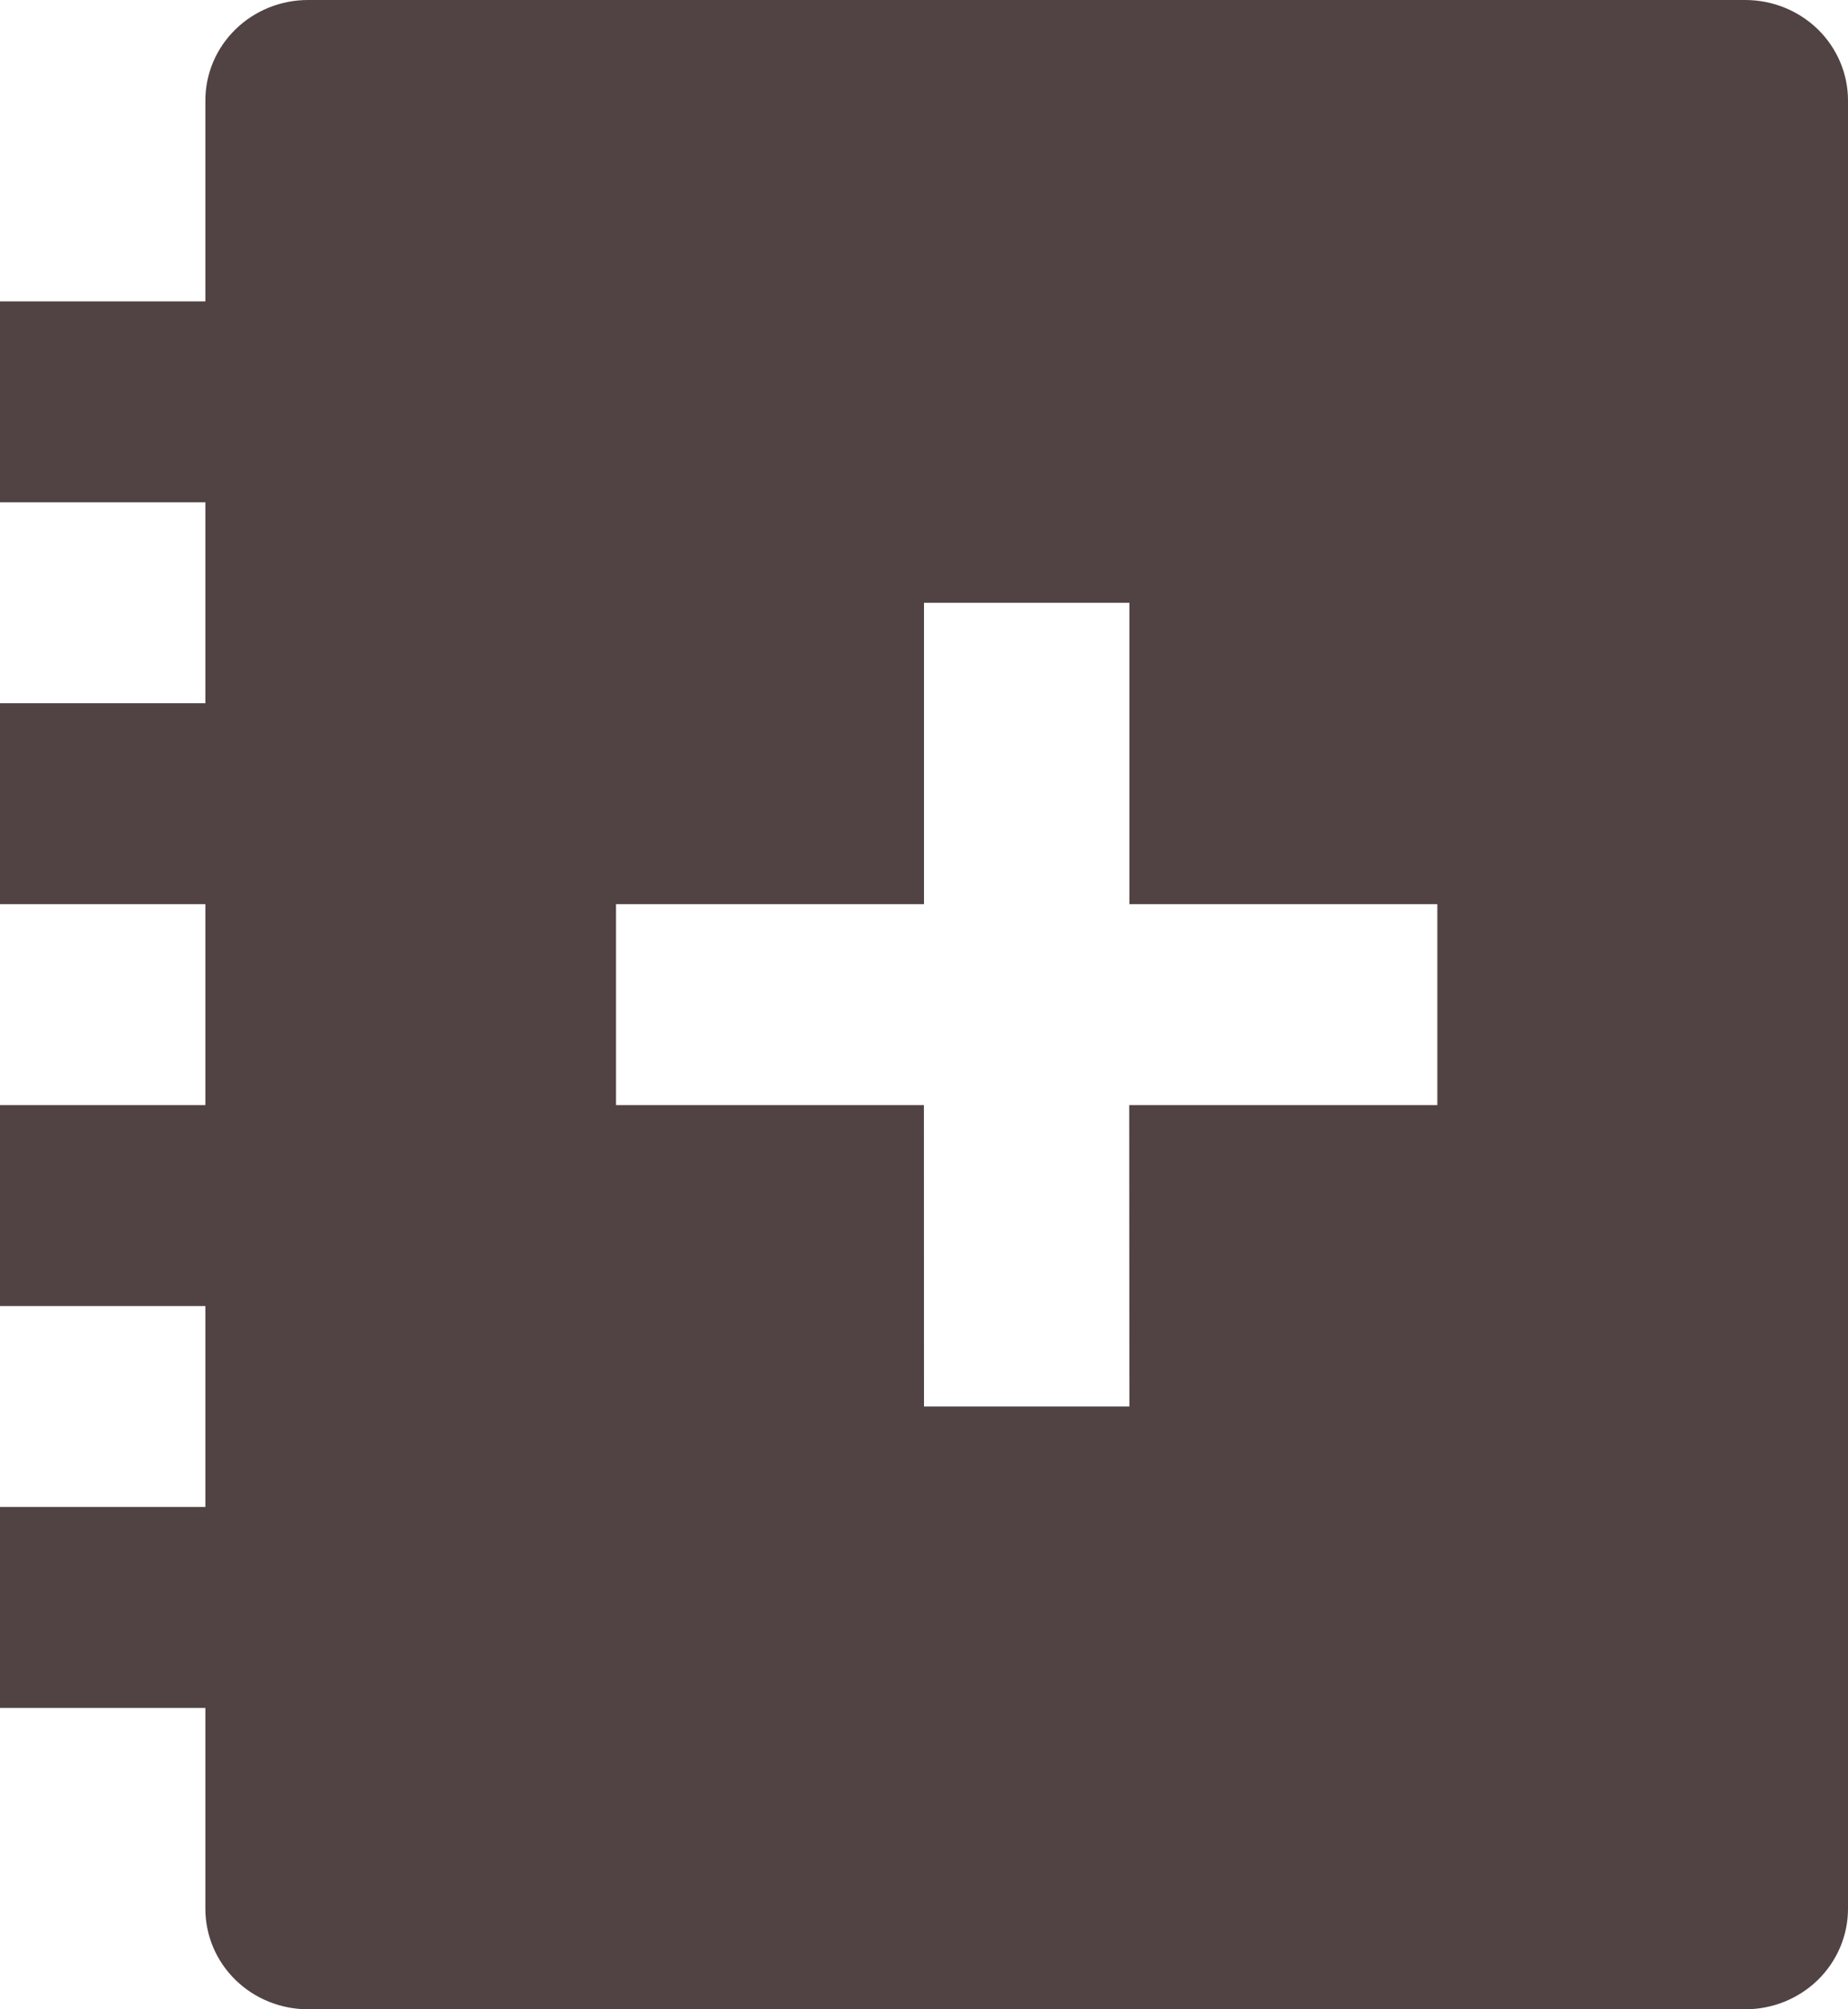 <svg width="23" height="25" viewBox="0 0 23 25" fill="none" xmlns="http://www.w3.org/2000/svg">
<path d="M21.722 0C22.061 0 22.386 0.132 22.626 0.366C22.865 0.601 23 0.918 23 1.25V23.75C23 24.081 22.865 24.399 22.626 24.634C22.386 24.868 22.061 25 21.722 25H3.833C3.494 25 3.169 24.868 2.93 24.634C2.69 24.399 2.556 24.081 2.556 23.75V21.25H0V18.75H2.556V16.25H0V13.75H2.556V11.25H0V8.75H2.556V6.25H0V3.75H2.556V1.25C2.556 0.918 2.69 0.601 2.93 0.366C3.169 0.132 3.494 0 3.833 0H21.722ZM14.056 7.5H11.5V11.25H7.667V13.75H11.499L11.5 17.5H14.056L14.054 13.75H17.889V11.25H14.056V7.5Z" fill="#514343"/>
</svg>
